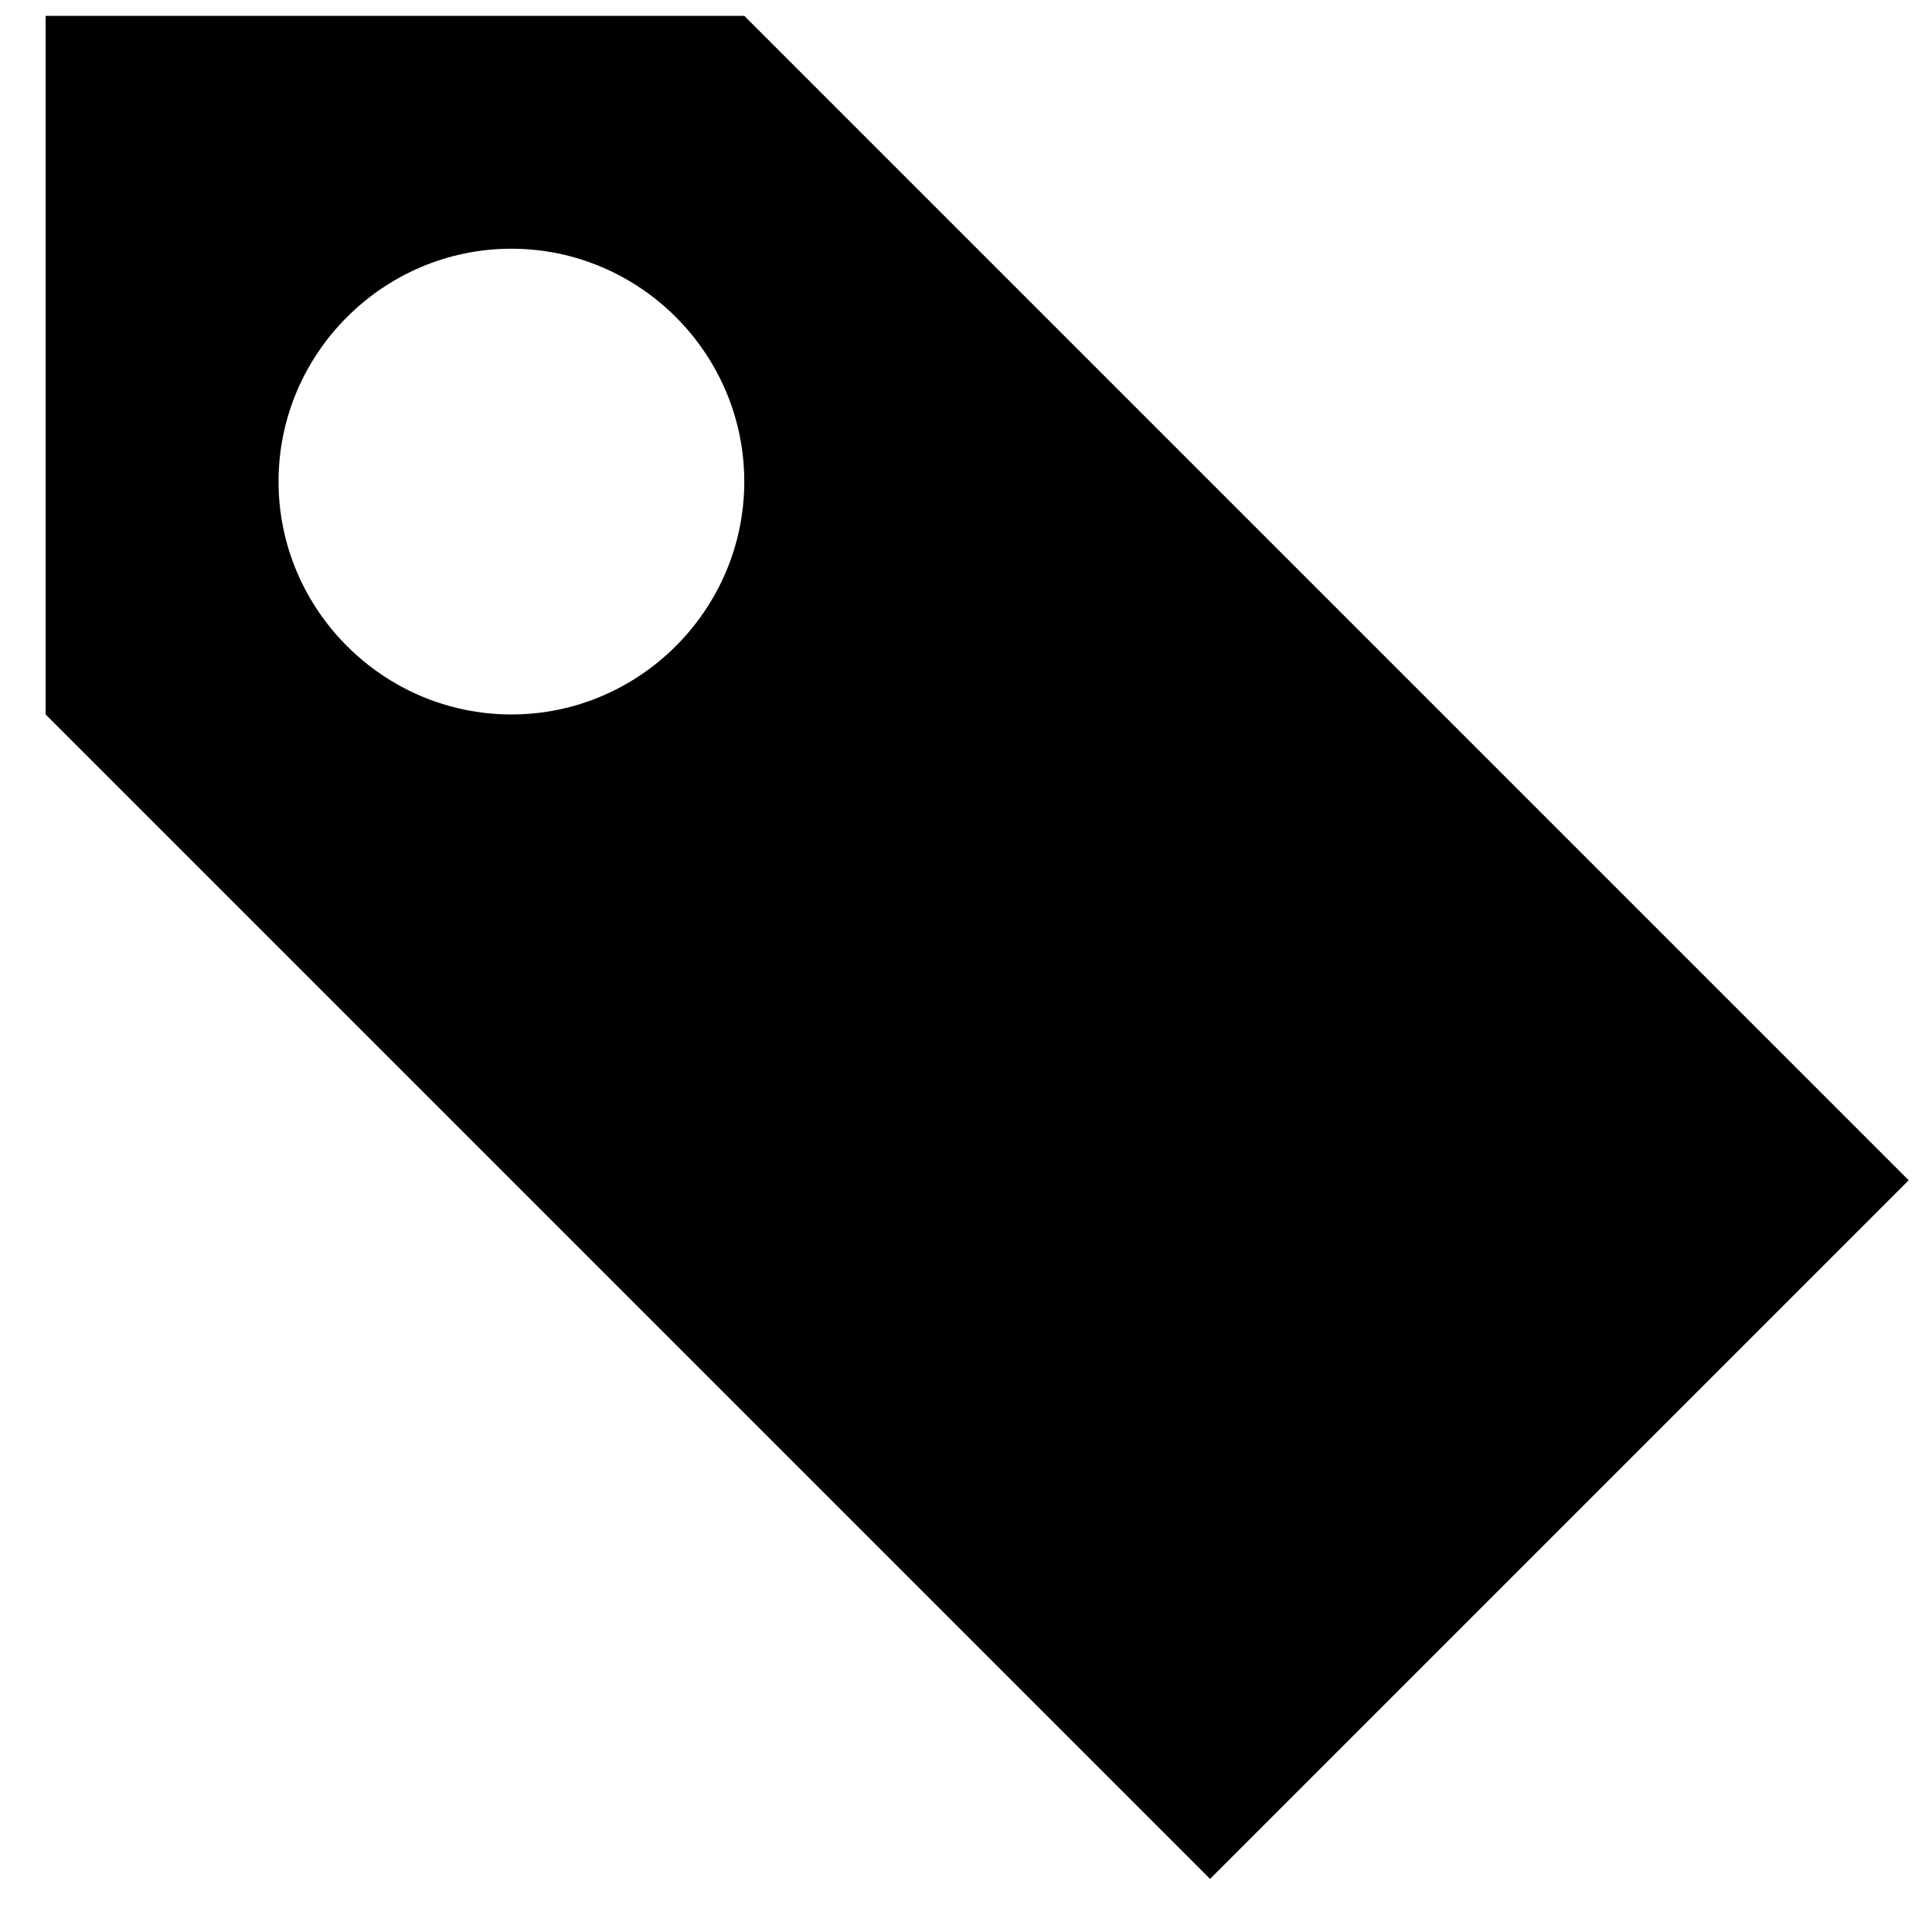 <svg width="34" height="34" viewBox="0 0 34 34" xmlns="http://www.w3.org/2000/svg" xmlns:sketch="http://www.bohemiancoding.com/sketch/ns"><title>tag</title><desc>Created with Sketch.</desc><path d="M.803.279v12.295l20.492 20.492 12.295-12.295-20.492-20.492h-12.295zm8.197 4.098c2.254 0 4.098 1.844 4.098 4.098 0 2.254-1.844 4.098-4.098 4.098-2.254 0-4.098-1.844-4.098-4.098 0-2.254 1.844-4.098 4.098-4.098z" sketch:type="MSShapeGroup" fill="#000"/></svg>